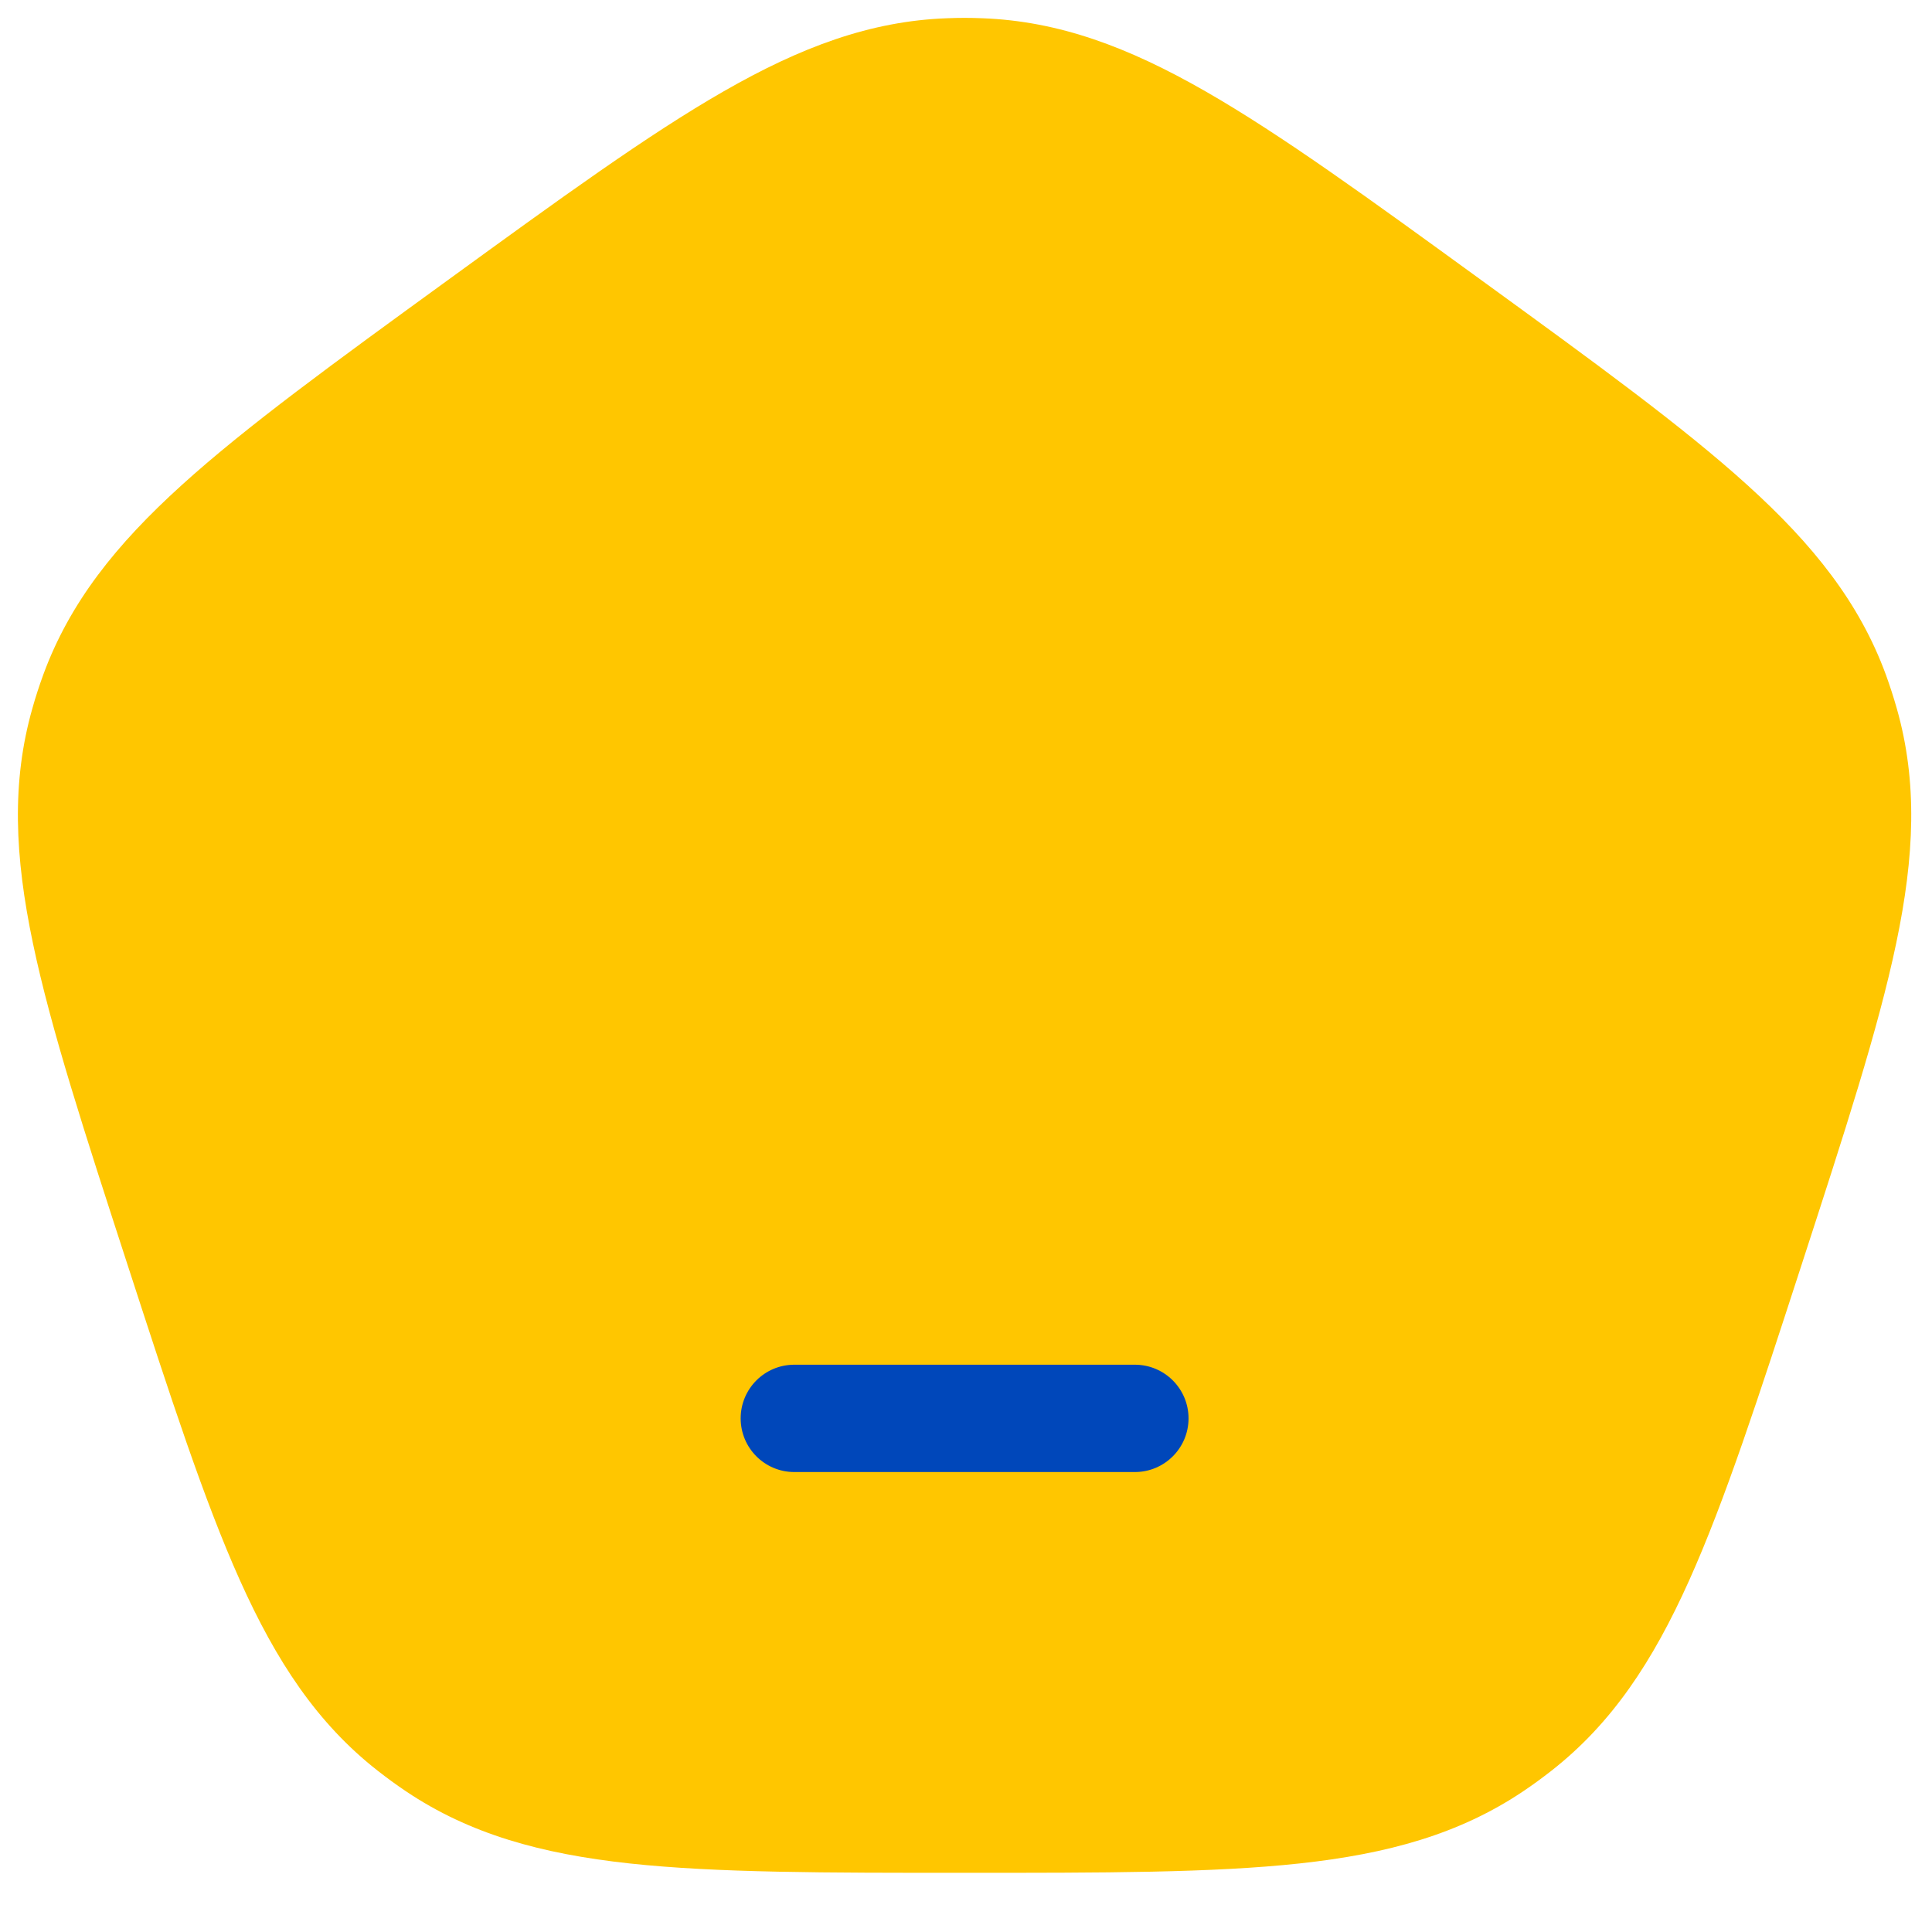 <svg width="27" height="27" viewBox="0 0 27 27" fill="none" xmlns="http://www.w3.org/2000/svg">
<path d="M6.691 4.528C9.864 2.223 11.45 1.07 13.262 1.004C13.407 0.999 13.553 0.999 13.698 1.004C15.51 1.07 17.096 2.223 20.269 4.528C23.442 6.833 25.028 7.986 25.651 9.689C25.701 9.825 25.746 9.963 25.786 10.103C26.283 11.847 25.677 13.712 24.465 17.442C23.253 21.172 22.647 23.037 21.22 24.155C21.106 24.245 20.988 24.33 20.867 24.412C19.363 25.423 17.402 25.423 13.48 25.423C9.558 25.423 7.597 25.423 6.093 24.412C5.972 24.33 5.854 24.245 5.74 24.155C4.313 23.037 3.707 21.172 2.495 17.442C1.283 13.712 0.677 11.847 1.174 10.103C1.214 9.963 1.259 9.825 1.309 9.689C1.932 7.986 3.518 6.833 6.691 4.528Z" fill="#FFC600"/>
<path d="M2.495 17.442L3.208 17.21L3.208 17.21L2.495 17.442ZM1.174 10.103L0.453 9.898L1.174 10.103ZM6.691 4.528L6.25 3.921L6.25 3.921L6.691 4.528ZM1.309 9.689L2.013 9.946L1.309 9.689ZM6.093 24.412L5.674 25.034L5.674 25.034L6.093 24.412ZM5.74 24.155L5.277 24.745L5.74 24.155ZM24.465 17.442L25.178 17.674L24.465 17.442ZM21.22 24.155L21.683 24.745L21.22 24.155ZM20.867 24.412L21.286 25.034L21.286 25.034L20.867 24.412ZM20.269 4.528L19.828 5.135L20.269 4.528ZM25.651 9.689L24.947 9.946L25.651 9.689ZM25.786 10.103L26.507 9.898L26.507 9.898L25.786 10.103ZM13.698 1.004L13.671 1.753L13.698 1.004ZM13.262 1.004L13.289 1.753L13.262 1.004ZM3.208 17.21C2.597 15.329 2.159 13.976 1.928 12.874C1.701 11.79 1.692 11.021 1.895 10.309L0.453 9.898C0.159 10.929 0.205 11.965 0.46 13.181C0.711 14.381 1.181 15.824 1.782 17.674L3.208 17.21ZM6.25 3.921C4.677 5.064 3.448 5.956 2.54 6.779C1.619 7.613 0.973 8.424 0.604 9.431L2.013 9.946C2.267 9.251 2.726 8.634 3.547 7.89C4.381 7.135 5.532 6.297 7.132 5.135L6.25 3.921ZM1.895 10.309C1.93 10.187 1.969 10.066 2.013 9.946L0.604 9.431C0.548 9.585 0.497 9.74 0.453 9.898L1.895 10.309ZM13.48 24.673C11.503 24.673 10.079 24.672 8.961 24.551C7.859 24.431 7.125 24.202 6.511 23.789L5.674 25.034C6.564 25.632 7.564 25.908 8.799 26.042C10.017 26.174 11.535 26.173 13.48 26.173V24.673ZM1.782 17.674C2.383 19.523 2.851 20.967 3.353 22.085C3.862 23.219 4.433 24.084 5.277 24.745L6.202 23.565C5.62 23.108 5.175 22.481 4.721 21.471C4.26 20.444 3.819 19.09 3.208 17.21L1.782 17.674ZM6.511 23.789C6.405 23.718 6.302 23.643 6.202 23.565L5.277 24.745C5.406 24.846 5.538 24.943 5.674 25.034L6.511 23.789ZM23.752 17.21C23.141 19.09 22.7 20.444 22.239 21.471C21.785 22.481 21.34 23.108 20.758 23.565L21.683 24.745C22.527 24.084 23.098 23.219 23.607 22.085C24.109 20.967 24.577 19.523 25.178 17.674L23.752 17.21ZM13.48 26.173C15.425 26.173 16.943 26.174 18.161 26.042C19.396 25.908 20.395 25.632 21.286 25.034L20.449 23.789C19.835 24.202 19.101 24.431 18 24.551C16.881 24.672 15.457 24.673 13.48 24.673V26.173ZM20.758 23.565C20.657 23.643 20.555 23.718 20.449 23.789L21.286 25.034C21.422 24.943 21.554 24.846 21.683 24.745L20.758 23.565ZM19.828 5.135C21.428 6.297 22.579 7.135 23.413 7.89C24.234 8.634 24.692 9.251 24.947 9.946L26.356 9.431C25.987 8.424 25.341 7.613 24.42 6.779C23.512 5.956 22.283 5.064 20.71 3.921L19.828 5.135ZM25.178 17.674C25.779 15.824 26.249 14.381 26.5 13.181C26.755 11.965 26.801 10.929 26.507 9.898L25.065 10.309C25.268 11.021 25.259 11.79 25.032 12.874C24.801 13.976 24.363 15.329 23.752 17.21L25.178 17.674ZM24.947 9.946C24.991 10.066 25.03 10.187 25.065 10.309L26.507 9.898C26.462 9.74 26.412 9.585 26.356 9.431L24.947 9.946ZM20.71 3.921C19.137 2.778 17.909 1.885 16.846 1.276C15.768 0.658 14.797 0.294 13.726 0.255L13.671 1.753C14.411 1.781 15.139 2.026 16.1 2.577C17.076 3.137 18.229 3.973 19.828 5.135L20.71 3.921ZM7.132 5.135C8.731 3.973 9.883 3.137 10.86 2.577C11.821 2.026 12.55 1.781 13.289 1.753L13.234 0.255C12.163 0.294 11.192 0.658 10.114 1.276C9.051 1.885 7.823 2.778 6.25 3.921L7.132 5.135ZM13.726 0.255C13.562 0.248 13.398 0.248 13.234 0.255L13.289 1.753C13.416 1.749 13.544 1.749 13.671 1.753L13.726 0.255Z" fill="#FFC600"/>
<path d="M11.101 19.072C10.686 19.072 10.351 19.408 10.351 19.822C10.351 20.236 10.686 20.572 11.101 20.572V19.072ZM15.86 20.572C16.274 20.572 16.61 20.236 16.61 19.822C16.61 19.408 16.274 19.072 15.86 19.072V20.572ZM11.101 20.572H15.86V19.072H11.101V20.572Z" fill="#0047BA"/>
</svg>
